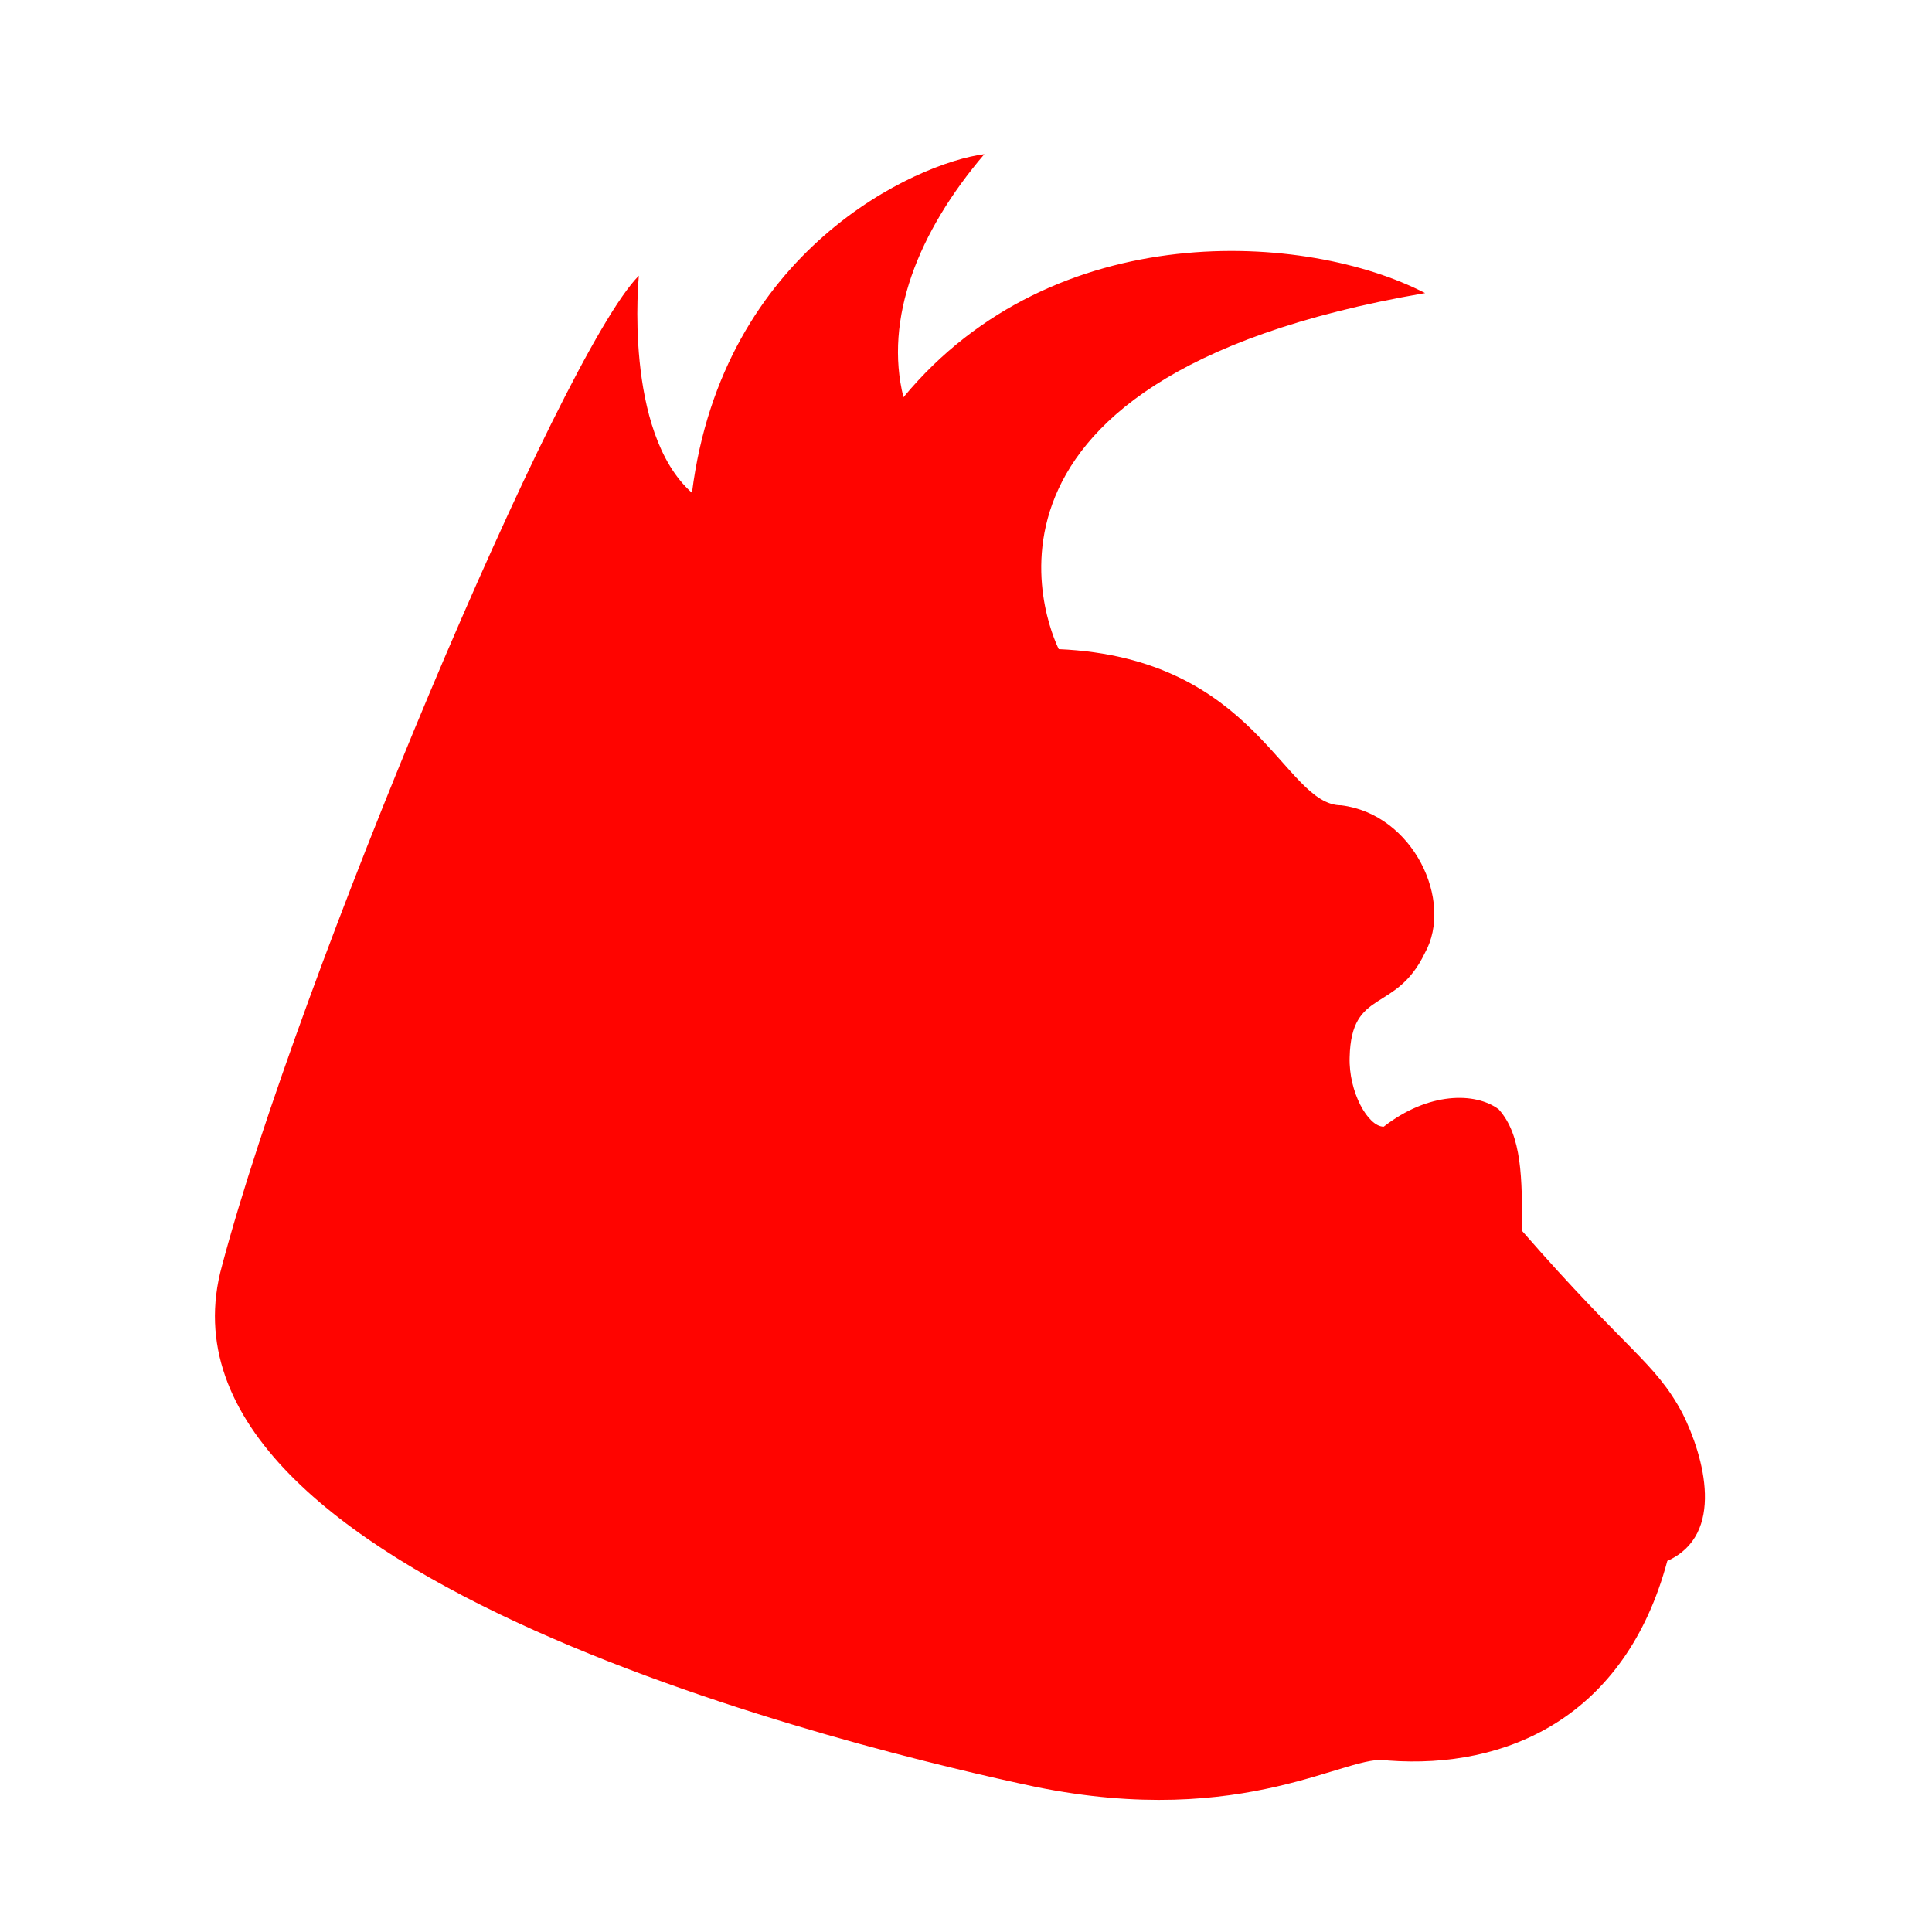 <svg xmlns="http://www.w3.org/2000/svg" viewBox="0 0 24 24" width="24" height="24"><path d="M0 2.5V2h99l.125.4q.125.3.5.5.375.1.875.1h2q.5 0 .875-.1.375-.2.5-.5L104 2h6v.5q0 .5-.5.5h-4q-.5 0-.875.1t-.5.5Q104 4 103.5 4h-3q-.5 0-.875-.1-.375-.2-.625-.4-.25-.3-.625-.4Q98 3 97.5 3t-.875.1q-.375.1-.375.4 0 .2.375.4.375.1.875.1t.875.1q.375.1.5.5T98.5 5h-2q-.5 0-.875.1t-.5.5Q95 6 94.5 6h-2q-.5 0-.625-.4t-.5-.5Q91 5 90.5 5t-.875.1q-.375.1-.375.4 0 .2.375.4.375.1.875.1t.5.5q0 .5-.5.5H89l-.125-.4q-.125-.4-.5-.5Q88 6 87.5 6t-.875.1q-.375.1-.375.4 0 .2.375.4l.75.2q.375.1.5.5T87.5 8H86l-.125-.4q-.125-.4-.5-.5Q85 7 84.5 7t-.875.1q-.375.1-.625.4-.25.2-.625.4Q82 8 81.5 8t-.875.1q-.375.1-.375.4 0 .2.375.4.375.1.875.1t.875-.1q.375-.2.625-.4.25-.3.625-.4Q84 8 84.5 8h.5v.5q0 .5-.5.5H84l-.375.1q-.375.1-.625.4-.25.2-.625.4L82 10h-1l-.375.1q-.375.1-.625.4-.25.2-.625.4L79 11l-.375.1q-.375.1-.625.4-.25.2-.625.4L77 12h-1l-.125-.4q-.125-.4-.5-.5Q75 11 74.5 11t-.875.1q-.375.1-.5.5t-.625.4q-.5 0-.875.1t-.5.5Q71 13 70.5 13t-.875.1q-.375.1-.5.5t-.625.4q-.5 0-.875.1t-.5.5L67 15l-.375.1q-.375.1-.375.4 0 .2.375.4L67 16l-.125.4q-.125.3-.5.5L66 17l-.125-.4q-.125-.4-.5-.5-.375-.1-.75 0t-.625.4-.625.4l-.75.2q-.375.1-.5.5L62 18h-.5q-.5 0-.875.1t-.5.5L60 19l-.375.1q-.375.1-.625.4-.25.2-.625.4l-.75.2q-.375.1-.5.5L57 21l-.375.1q-.375.1-.625.4-.25.2-.625.4l-.75.2q-.375.1-.484.5l-.11.4h.22-.22q-.216.1-.403.1l-.188.1.28-.1.28-.1-.375.1q-.375.1-.375.4 0 .2.375.4L54 24l-.28-.1-.282-.1.187.1q.188 0 .406.1h.22-.22l-.14.4q-.14.3-.39.6l-.5.5-.5.5-.5.5q-.25.2-.623.4Q51 27 51 26.5V26l.375-.1q.375-.2.5-.5L52 25l.375-.1q.375-.2.375-.4 0-.3-.375-.4-.375-.1-.75 0t-.5.5L51 25l-.375.1q-.375.1-.625.4l-.5.5q-.25.2-.25.5 0 .2.375.4L50 27l-.125.4q-.125.3-.375.6l-.5.5-.5.5-.5.5q-.25.2-.625.4L47 30v-1l.375-.1q.375-.2.625-.4l.5-.5q.25-.3.25-.5 0-.3-.25-.3t-.5.3q-.25.2-.625.4l-.75.2q-.375.1-.5.5L46 29l-.375.1q-.375.1-.375.4 0 .2.375.4L46 30v.5q0 .5-.375.6-.375.1-.625.4l-.5.5-.5.5-.5.5-.5.5-.5.5-.5.5-.5.5-.5.5-.5.5-.5.5-.5.5-.5.5-.5.5-.5.5-.5.5-.5.5-.5.5-.5.5-.5.5-.5.5-.5.5-.5.5-.5.5-.5.5-.5.5-.5.5-.5.5-.5.5-.5.5-.5.5-.5.5-.5.5-.5.5q-.25.2-.375.6L28 49l-.125.4q-.125.3-.375.6l-.5.5-.5.5-.5.5-.5.5q-.25.2-.375.6L25 53l-.125.4q-.125.3-.375.6l-.5.5-.5.5-.5.5-.5.5q-.25.2-.375.6L22 57l-.125.4q-.125.3-.375.6l-.5.5-.5.5q-.25.2-.375.6L20 60l-.125.4q-.125.3-.375.6l-.5.5-.5.5-.25.2.188-.1.187-.2-.125.1q-.125.1-.22.3l-.093.1h.047l.047-.1-.262-.3-.266-.3h-.124.125l.25-.2.126-.1-.19.2-.186.1.25-.2.5-.5q.25-.3.376-.6.125-.4 0-.8t-.375-.4q-.25 0-.374.4l-.25.8q-.124.3-.374.6-.25.2-.25.5v.2-.3.1q0 .1.064.2h.062-.062l-.282.3q-.28.2-.03.5.25.2.625.4L18 63l-.125.4q-.125.3-.375.6-.25.2-.375.6L17 65l-.125.4q-.125.3-.375.6-.25.2-.375.6L16 67l-.125.4q-.125.3-.375.6-.25.2-.375.6L15 69l-.375.1q-.375.1-.5.5l-.25.8q-.125.3-.375.6-.25.2-.375.6L13 72l-.125.4q-.125.3-.375.6-.25.2-.375.6L12 74l-.125.4q-.125.3-.375.6-.25.2-.375.6L11 76v1-.8.3q0 .2-.03.5l-.033.2.016-.1.016-.1-.36.1q-.36.1-.487.5-.123.4-.123.9v.5l-.125.4q-.125.3-.375.6-.25.2-.375.6L9 81l-.125.4q-.125.3-.375.6-.25.2-.375.6L8 83v1l-.125.4q-.125.3-.375.6-.25.2-.375.6L7 86v1-.8.3q0 .2-.03.5l-.032.2.015-.1.016-.1-.36.1q-.36.1-.487.5Q6 88 6 88.5V90v-.8.3q0 .2-.03.5l-.032.2.015-.1.016-.1-.36-.1q-.36-.2-.487-.5l-.25-.8q-.125-.4-.375-.4t-.376.4q-.125.4 0 .8.125.3.378.6.25.2.375.6L5 91v2l-.125.4q-.125.3-.375.6-.25.2-.375.6L4 95v2-.8.3q0 .2-.03.5l-.033.2.016-.1.016-.1-.36.1q-.36.1-.487.5Q3 98 3 98.5v1.5l-.125.4q-.125.3-.375.6-.25.2-.375.6-.125.4-.125.9v2.5l-.125.4q-.125.3-.375.6-.25.2-.375.6L1 107v5-.8.3q0 .2-.03.5l-.032.2.015-.1.016-.1H0v-6l.375-.1q.375-.2.5-.5.125-.4.125-.9v-1q0-.5-.125-.9l-.125-.4.094.3.094.3-.063-.2q-.063-.2-.188-.3l-.125-.1h.063l.063.1.28-.3q.282-.2.032-.5-.25-.2-.625-.4L0 101V2.5m1.125 97.9q.125.3.375.3t.375-.3Q2 100 2 99.5t-.125-.9l-.125-.4.094.3.093.3-.062-.2q-.063-.2-.156-.3l-.097-.1.047.1h.048l.264-.3q.268-.3.018-.5-.25-.3-.625-.4-.375-.1-.5.3-.125.3.14.6l.266.3h.05l.047-.1-.094.1q-.093.1-.155.3l-.063.2.094-.3.093-.2-.125.3Q1 99 1 99.5t.125.9m1-4q.125.3.375.3t.375-.3q.125-.4 0-.8l-.125-.4.094.3.094.3-.063-.2q-.063-.2-.156-.3l-.097-.1.047.1h.048l.264-.3q.266-.3.14-.6L3 94h-.5q-.5 0-.625.4-.125.3.14.6l.266.3h.05l.047-.1-.094.1q-.092.1-.155.3l-.063.2.094-.3.093-.2-.125.3q-.125.4 0 .8m.75-2.8L3 94l.375-.1q.375-.2.625-.4.25-.3-.016-.5l-.265-.3h-.097.094q.092-.1.155-.3l.063-.2-.094.3-.093.2.125-.3q.125-.4 0-.8l-.125-.4.094.3.095.3-.063-.2q-.063-.2-.156-.3l-.095-.1.048.1h.046l.264-.3q.27-.3.02-.5-.25-.3-.625-.4-.375-.1-.5.3-.125.3.14.6l.266.3h.05l.045-.1-.094.1q-.09.1-.154.3l-.063.2.094-.3.094-.3-.124.4q-.125.4 0 .8l.125.3-.093-.2-.094-.3.063.2q.063.2.156.3h.095-.093l-.264.3q-.266.3-.14.6m2.25-7.2q.124.4.374.4t.375-.4q.123-.4 0-.8-.127-.3-.38-.3-.25 0-.376.3-.125.4 0 .8M6 84.5q.25.2.5.2t.5-.2q.25-.3-.03-.5l-.282-.3h-.062.06q.064-.1.064-.2v-.1.3-.5.4-.1q0-.1-.063-.2l-.062-.1.03.1h.032l.282-.3q.28-.3.03-.5-.25-.3-.627-.4-.375-.1-.5.3-.125.3.156.6l.28.3h.063-.06q-.064.1-.064.2v.1-.3.5-.4.1q0 .1.062.2l.062.1-.03-.1h-.032l-.282.3q-.28.3-.03.5m1.126-3.1q.125.4.375.4t.377-.4l.25-.8q.123-.4.373-.6.25-.3.375-.6.125-.4 0-.8t-.375-.4q-.25 0-.375.4l-.25.8q-.125.3-.375.6-.25.2-.375.6-.125.4 0 .8m2.125-4.9q0 .2.25.2t.25-.2v-.3.4-.1q0-.1-.063-.2l-.062-.1.03.1h.033l.28-.3q.282-.3.032-.5-.25-.3-.625-.4-.375-.1-.5.3-.125.3.156.6l.285.3h.062-.063q-.062.1-.062.2v.1-.3.2m1-2q0 .3.25.3t.25-.3v-.2.3-.1q0-.1-.062-.2h-.062.063l.28-.3q.28-.2.03-.5-.25-.2-.623-.4-.375-.1-.5.3t.156.6l.283.3h.062-.063q-.062.1-.062.2v.1-.3.2m1-2q0 .3.25.3t.25-.3v-.2.3-.1q0-.1-.063-.2h-.063.063l.28-.3q.282-.2.032-.5-.25-.2-.625-.4-.375-.1-.5.3t.156.6l.283.3h.062-.063q-.062.1-.062.2v.1-.3.2m1-2q0 .3.25.3t.25-.3v-.2.3-.1q0-.1-.063-.2h-.062.063l.28-.3q.284-.2.034-.5-.25-.2-.625-.4-.376-.1-.5.3-.126.4.155.6l.283.3h.062-.064q-.062.1-.062.2v.1-.3.2m1-2q0 .3.25.3t.25-.3q0-.2-.25-.2t-.25.2m.875-1.1q.123.4.373.4t.375-.4L15 67v.7-.2q0-.3-.125-.4l-.125-.1.063.1h.062l-.063-.4q-.062-.5-.312-.5t-.313.5l-.062.4h.063l.062-.1-.125.1q-.125.1-.125.4v.2-.7l.125.4m1.063-2.1q.062.4.312.4t.313-.4l.062-.4h-.063l-.062.1.125-.1q.125-.2.125-.4v-.3.8l-.125-.4q-.125-.4-.375-.4t-.375.4L15 65v-.8.3q0 .2.125.4l.125.1-.063-.1h-.062l.063.4m1.062-1.8q0 .2.25.2t.25-.2q0-.3-.25-.3t-.25.3m-1.28 5.6L15 69l.094-.3.094-.3-.063.2L15 69l-.063.2.032-.1m4.28-10.6q0 .2.25.2t.5-.2l.5-.5q.25-.3.375-.6.125-.4 0-.8t-.375-.4q-.25 0-.375.4l-.25.8q-.125.3-.375.6-.25.2-.25.5m2-3q0 .2.25.2t.5-.2l.5-.5.5-.5.5-.5q.25-.3.375-.6.125-.4 0-.8t-.375-.4q-.25 0-.375.4l-.25.8q-.125.3-.375.6l-.5.5-.5.5q-.25.2-.25.5m3-4q0 .2.25.2t.25-.2q0-.3-.25-.3t-.25.3m1-1q0 .2.25.2t.25-.2q0-.3-.25-.3t-.25.3m.875-1.1q.125.3.375.3t.375-.3q.125-.4 0-.8t-.375-.4q-.25 0-.375.4t0 .8m1.125-1.9q0 .2.25.2t.25-.2q0-.3-.25-.3t-.25.3m1-1q0 .2.25.2t.5-.2l.5-.5.5-.5.5-.5q.25-.3.25-.5 0-.3-.25-.3t-.5.3l-.5.5-.5.5-.5.5q-.25.2-.25.5m3-3q0 .2.25.2t.25-.2q0-.3-.25-.3t-.25.3m1-1q0 .2.25.2t.5-.2l.5-.5q.25-.3.375-.6L34 41l.375-.1q.375-.2.625-.4l.5-.5.5-.5.5-.5q.25-.3.375-.6L37 38l.375-.1q.375-.2.625-.4l.5-.5.5-.5.5-.5q.25-.3.25-.5 0-.3-.375-.4-.375-.1-.75 0t-.625.4l-.5.5-.5.5-.5.5-.5.5-.5.5-.5.5-.5.5-.5.5-.5.5q-.25.2-.375.6l-.25.8q-.125.3-.375.6-.25.2-.25.5m8-8q0 .2.25.2t.5-.2l.5-.5.5-.5.5-.5q.25-.3.25-.5 0-.3-.25-.3t-.5.3l-.5.5-.5.5-.5.5q-.25.2-.25.5m3-3q0 .2.25.2t.5-.2l.5-.5q.25-.3.25-.5 0-.3-.25-.3t-.5.3l-.5.5q-.25.2-.25.5m33.375-20.6q.375.1.75 0 .375-.2.625-.4.25-.3.625-.4l.75-.2q.375-.2.375-.4 0-.3-.375-.4-.375-.1-.75 0T78 9.5t-.625.4l-.75.2q-.375.1-.375.4 0 .2.375.4M93.5 5q.5 0 .875-.1.375-.2.375-.4 0-.3-.375-.4Q94 4 93.5 4t-.875.1q-.375.1-.375.4 0 .2.375.4.375.1.875.1" fill="none"/><path d="M13.154 8.064c2.466.108 2.787 1.94 3.508 1.94.893.11 1.4 1.188 1.038 1.835-.362.754-.914.43-.934 1.294-.014.43.227.863.423.863.554-.432 1.137-.432 1.428-.216.292.325.292.864.29 1.51 1.316 1.51 1.646 1.62 1.993 2.266.27.54.536 1.51-.188 1.834-.52 1.942-1.995 2.59-3.467 2.48-.49-.107-1.758.864-4.39.325-2.037-.432-11.175-2.59-10.097-6.472.947-3.56 4.21-11.327 5.178-12.298 0 0-.194 1.942.66 2.697.38-3.02 2.79-4.1 3.632-4.207-.828.97-1.247 2.05-1.005 3.02 1.877-2.265 5.022-2.05 6.48-1.294-6.28 1.08-4.55 4.424-4.55 4.424z" fill="#ff0400" fill-rule="evenodd"/></svg>
